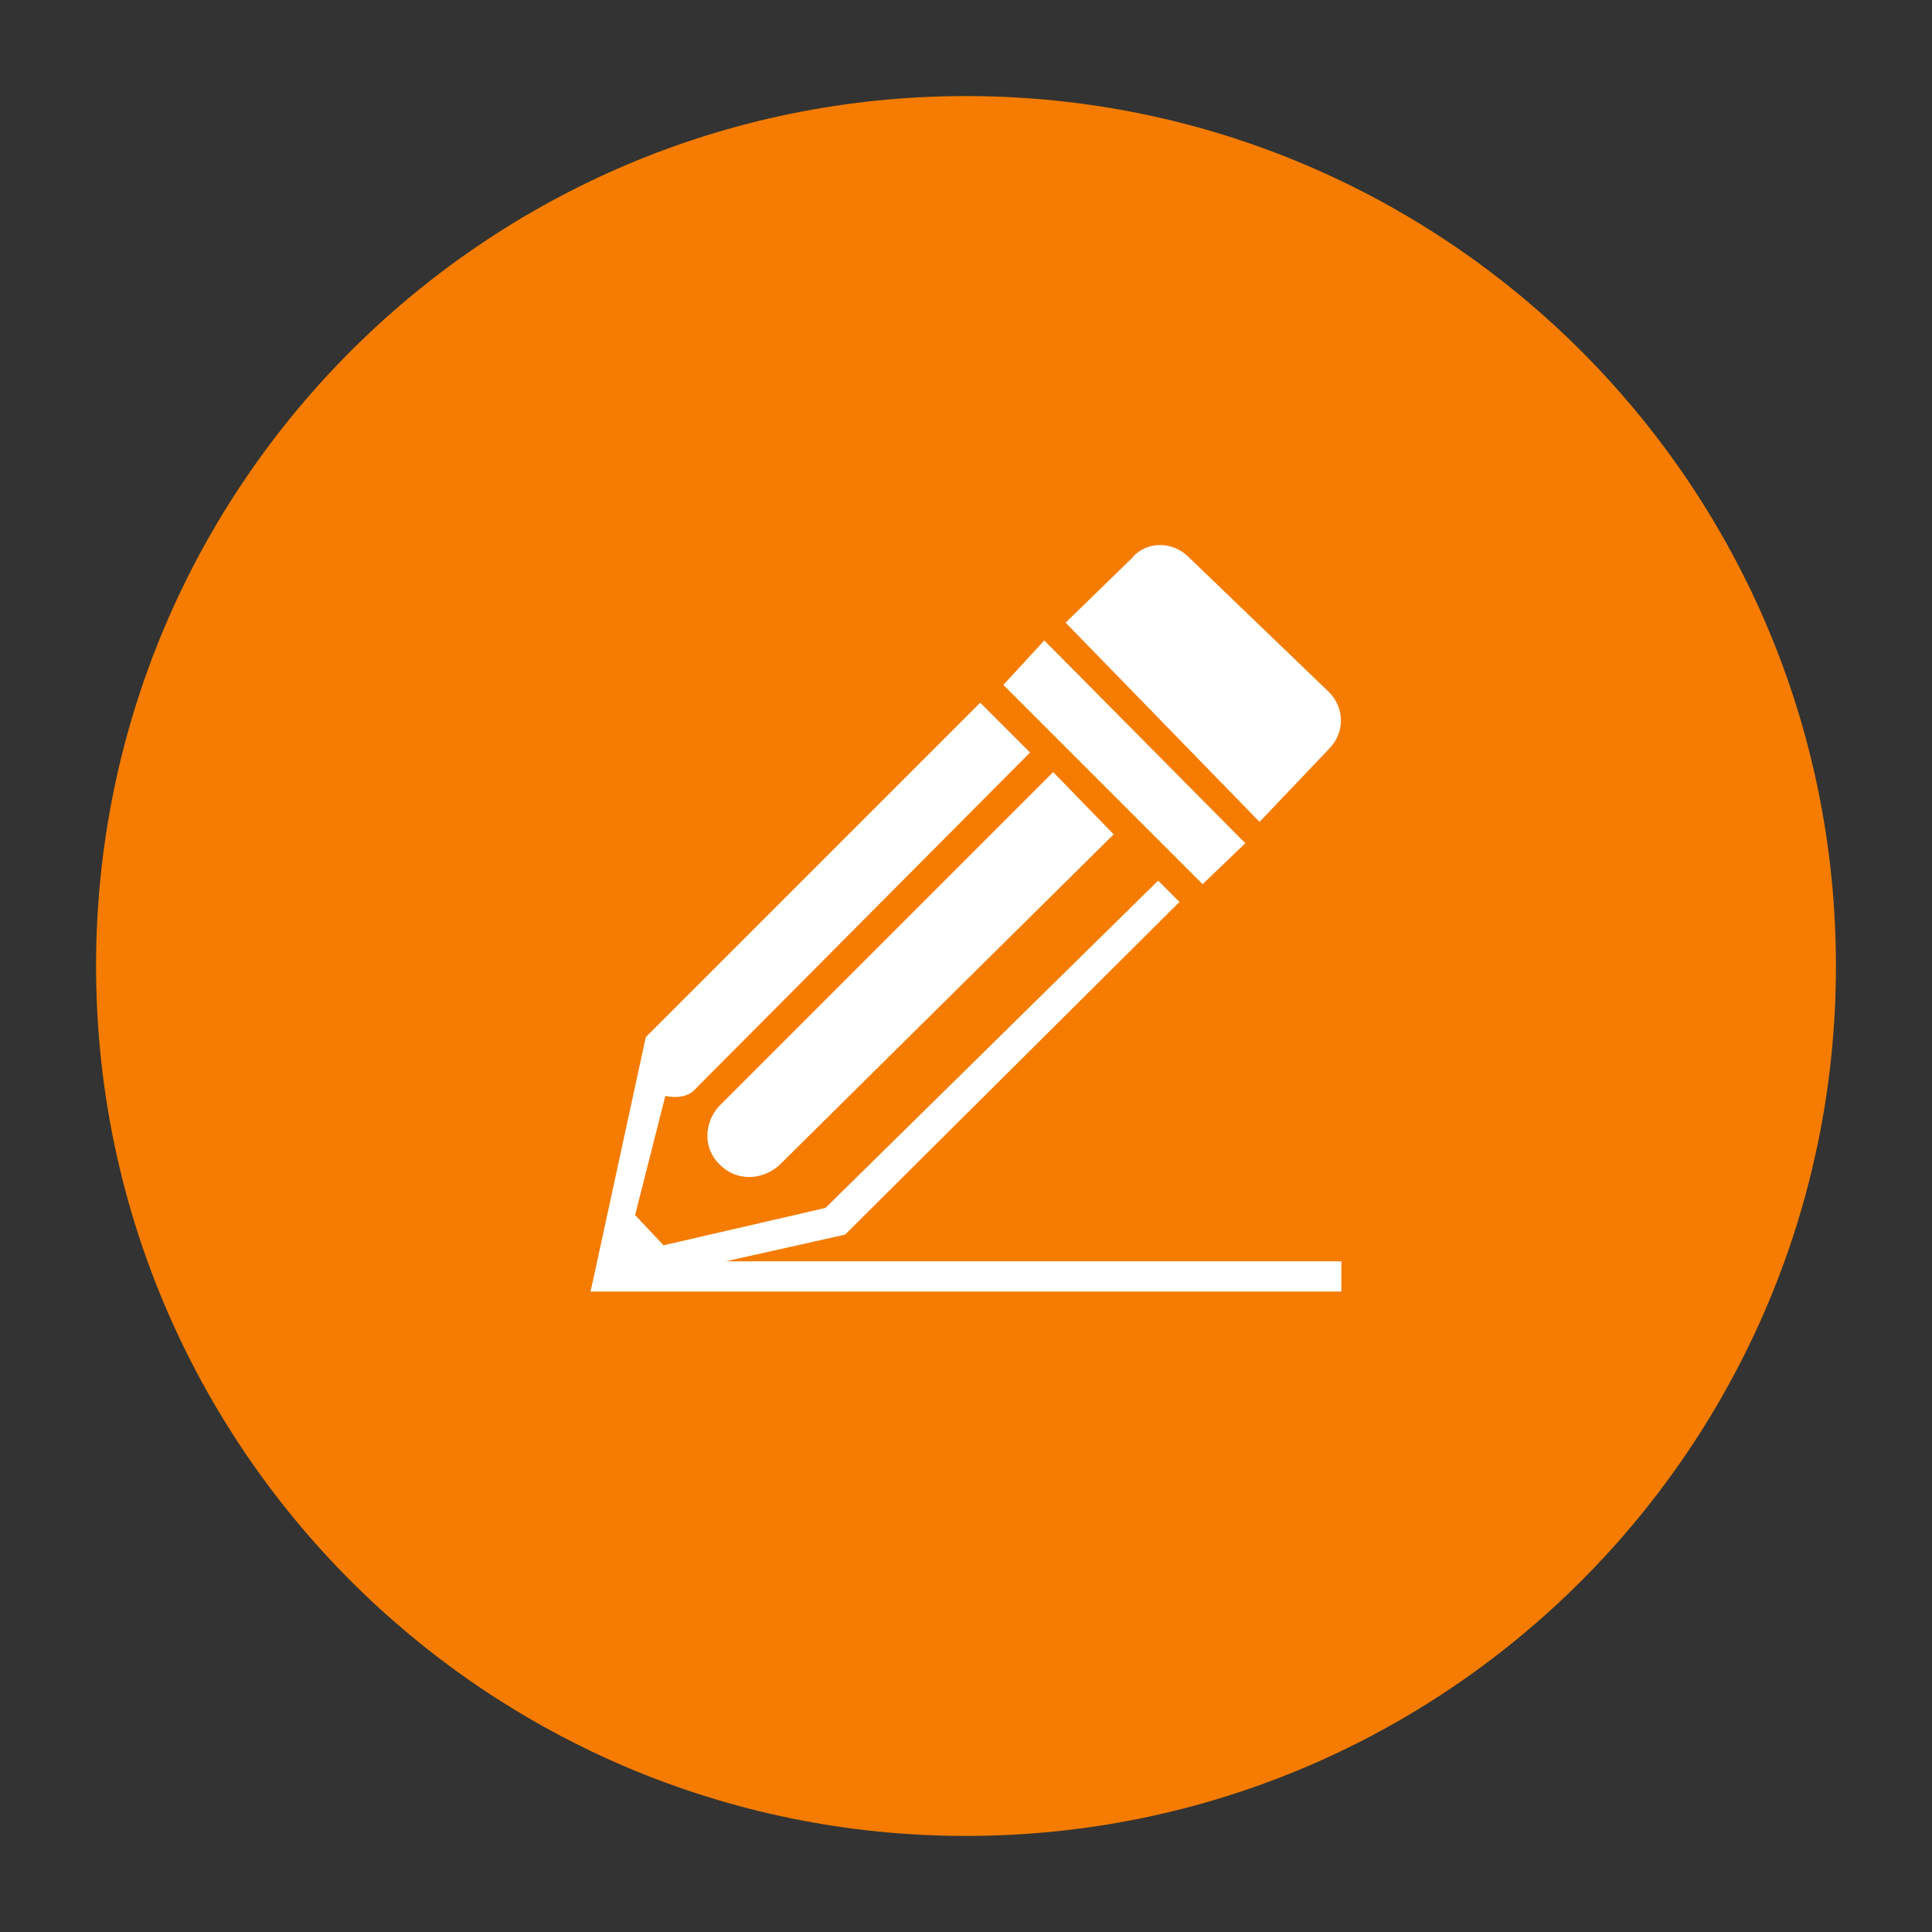 <?xml version="1.0" encoding="utf-8"?>
<!-- Generator: Adobe Illustrator 21.1.0, SVG Export Plug-In . SVG Version: 6.00 Build 0)  -->
<svg version="1.1" id="Layer_1" xmlns="http://www.w3.org/2000/svg" xmlns:xlink="http://www.w3.org/1999/xlink" x="0px" y="0px"
	 viewBox="0 0 108.6 108.6" enable-background="new 0 0 108.6 108.6" xml:space="preserve">
<rect x="0" y="0" width="108.6" height="108.6" fill="#333333" stroke="none"/>
<path fill="#F57C00" d="M54.3,103.2L54.3,103.2c-27,0-48.9-21.9-48.9-48.9v0c0-27,21.9-48.9,48.9-48.9h0c27,0,48.9,21.9,48.9,48.9v0
	C103.2,81.3,81.3,103.2,54.3,103.2z"/>
<path fill="#FFFFFF" d="M65.1,49.5l1.2,1.2L47.5,69.4l-14.3,3.2l3.1-14.3l18.8-18.8l2.8,2.8L39.1,61.2c-0.6,0.7-1.7,0.4-1.7,0.4
	l-1.7,6.7l1.6,1.7l9.1-2.1L65.1,49.5z M74.7,38.9l-7.9-7.6c-0.9-0.9-2.4-0.9-3.2,0.1L59.9,35l10.9,11.2l3.9-4.1
	C75.6,41.2,75.6,39.8,74.7,38.9z M40.4,65.4c0.9,1,2.4,1,3.4,0.1l18.8-18.6l-3.4-3.5L40.4,62.2C39.6,63.1,39.5,64.5,40.4,65.4z
	 M56.4,38.5l11.2,11.2l2.4-2.3L58.7,36L56.4,38.5z"/>
<polygon fill="#FFFFFF" points="75.4,72.6 33.2,72.6 33.6,70.9 75.4,70.9 "/>
</svg>

